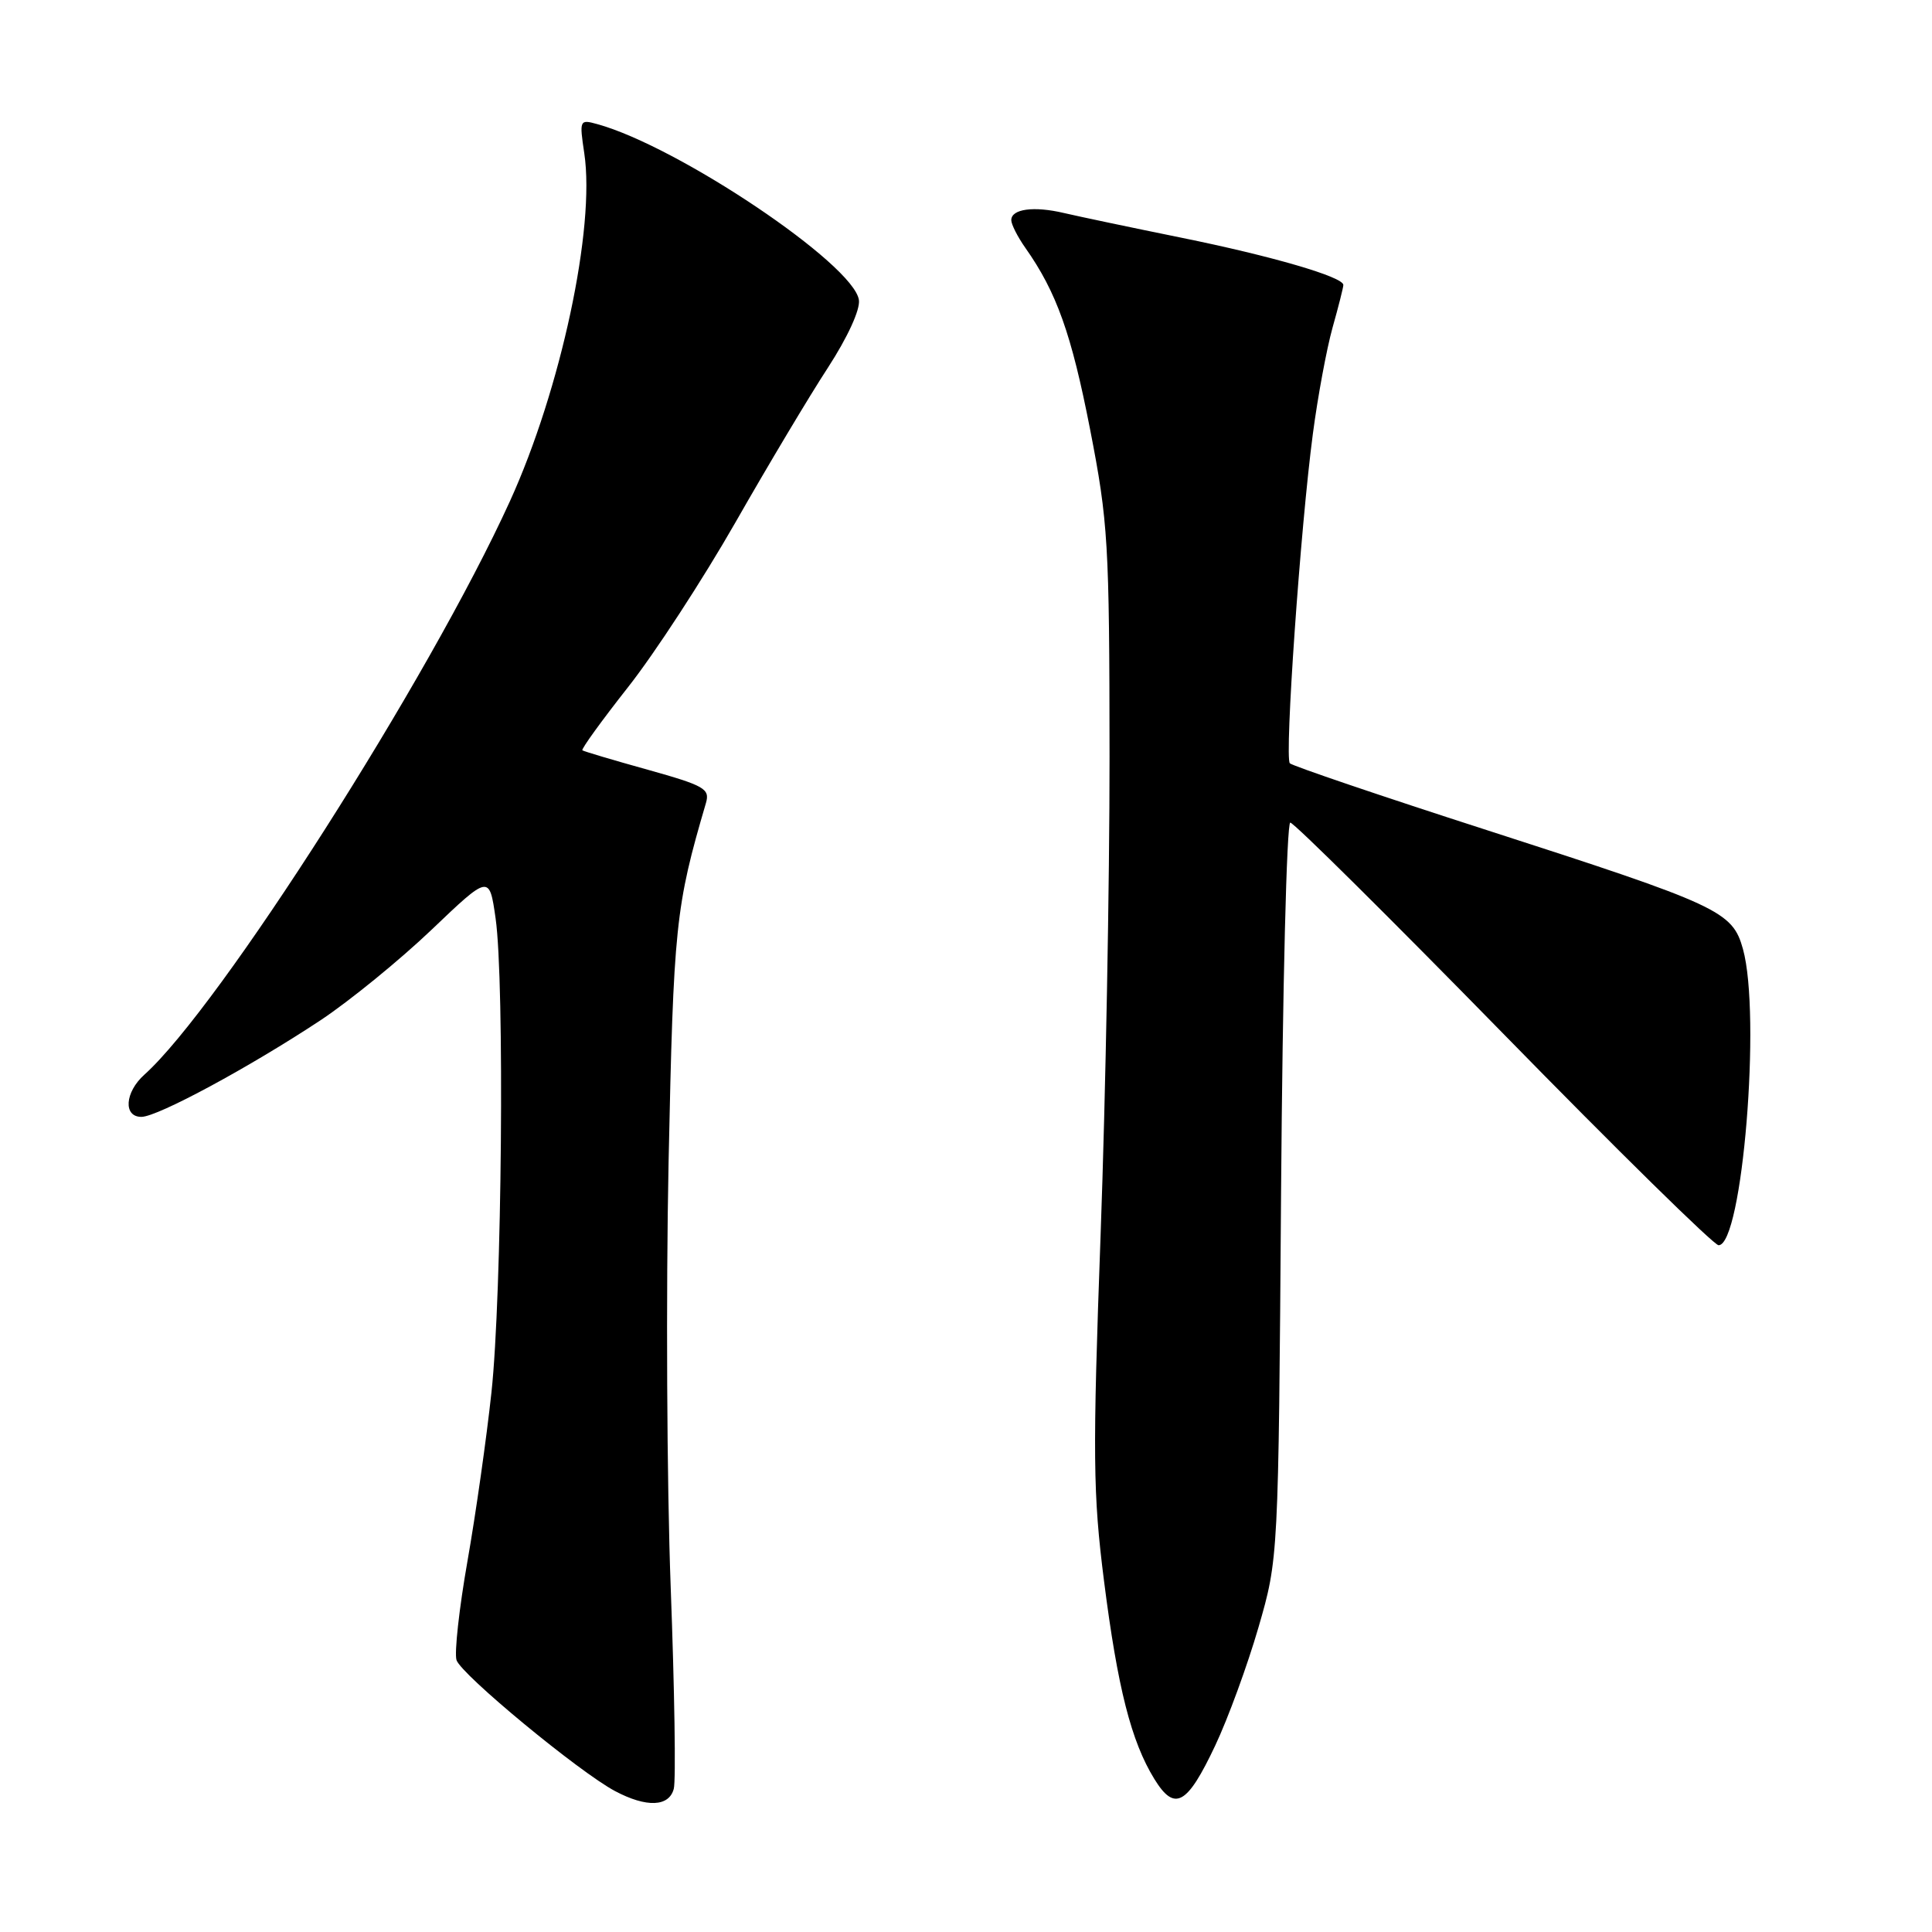 <?xml version="1.0" encoding="UTF-8" standalone="no"?>
<!DOCTYPE svg PUBLIC "-//W3C//DTD SVG 1.1//EN" "http://www.w3.org/Graphics/SVG/1.1/DTD/svg11.dtd" >
<svg xmlns="http://www.w3.org/2000/svg" xmlns:xlink="http://www.w3.org/1999/xlink" version="1.1" viewBox="0 0 256 256">
 <g >
 <path fill="currentColor"
d=" M 89.28 237.02 C 89.57 235.94 89.38 223.90 88.87 210.27 C 88.36 196.65 88.24 171.32 88.59 154.00 C 89.25 122.58 89.50 120.18 93.54 106.41 C 94.09 104.52 93.35 104.10 85.82 101.99 C 81.25 100.72 77.35 99.56 77.17 99.42 C 76.98 99.28 79.71 95.51 83.22 91.05 C 86.74 86.59 93.14 76.76 97.45 69.22 C 101.76 61.67 107.27 52.44 109.71 48.71 C 112.31 44.70 114.00 41.02 113.81 39.75 C 113.13 35.02 89.86 19.39 79.12 16.44 C 76.80 15.80 76.76 15.90 77.42 20.31 C 78.90 30.17 74.31 51.62 67.56 66.43 C 56.87 89.90 29.08 133.48 19.13 142.40 C 16.53 144.73 16.31 148.01 18.75 147.99 C 20.92 147.97 33.15 141.36 42.50 135.17 C 46.35 132.61 52.95 127.23 57.17 123.21 C 64.84 115.89 64.84 115.89 65.67 121.69 C 66.87 130.12 66.51 171.65 65.12 184.50 C 64.47 190.55 63.04 200.62 61.94 206.87 C 60.84 213.12 60.19 219.02 60.49 219.97 C 61.10 221.88 76.74 234.80 81.50 237.33 C 85.67 239.54 88.66 239.42 89.28 237.02 Z  M 161.02 231.30 C 162.71 227.73 165.29 220.68 166.75 215.65 C 169.40 206.50 169.40 206.50 169.75 157.75 C 169.95 130.94 170.49 109.00 170.97 109.00 C 171.44 109.00 184.15 121.60 199.22 137.00 C 214.28 152.40 227.11 165.00 227.72 165.00 C 230.88 165.00 233.38 134.51 230.95 125.75 C 229.56 120.74 227.84 119.94 197.00 109.99 C 182.97 105.47 171.24 101.48 170.91 101.14 C 170.19 100.36 172.32 69.87 173.96 57.50 C 174.61 52.55 175.79 46.21 176.57 43.41 C 177.36 40.61 178.00 38.07 178.00 37.76 C 178.00 36.69 168.53 33.93 156.50 31.49 C 149.90 30.15 142.93 28.68 141.00 28.23 C 136.99 27.28 134.00 27.68 134.00 29.17 C 134.00 29.73 134.84 31.39 135.87 32.85 C 140.00 38.71 141.97 44.24 144.43 56.83 C 146.84 69.19 147.00 71.91 147.02 100.26 C 147.03 116.89 146.50 145.35 145.84 163.50 C 144.77 192.93 144.82 197.91 146.29 209.50 C 148.09 223.67 149.89 230.74 152.96 235.73 C 155.65 240.10 157.29 239.20 161.02 231.30 Z "/>
</g>
</svg>